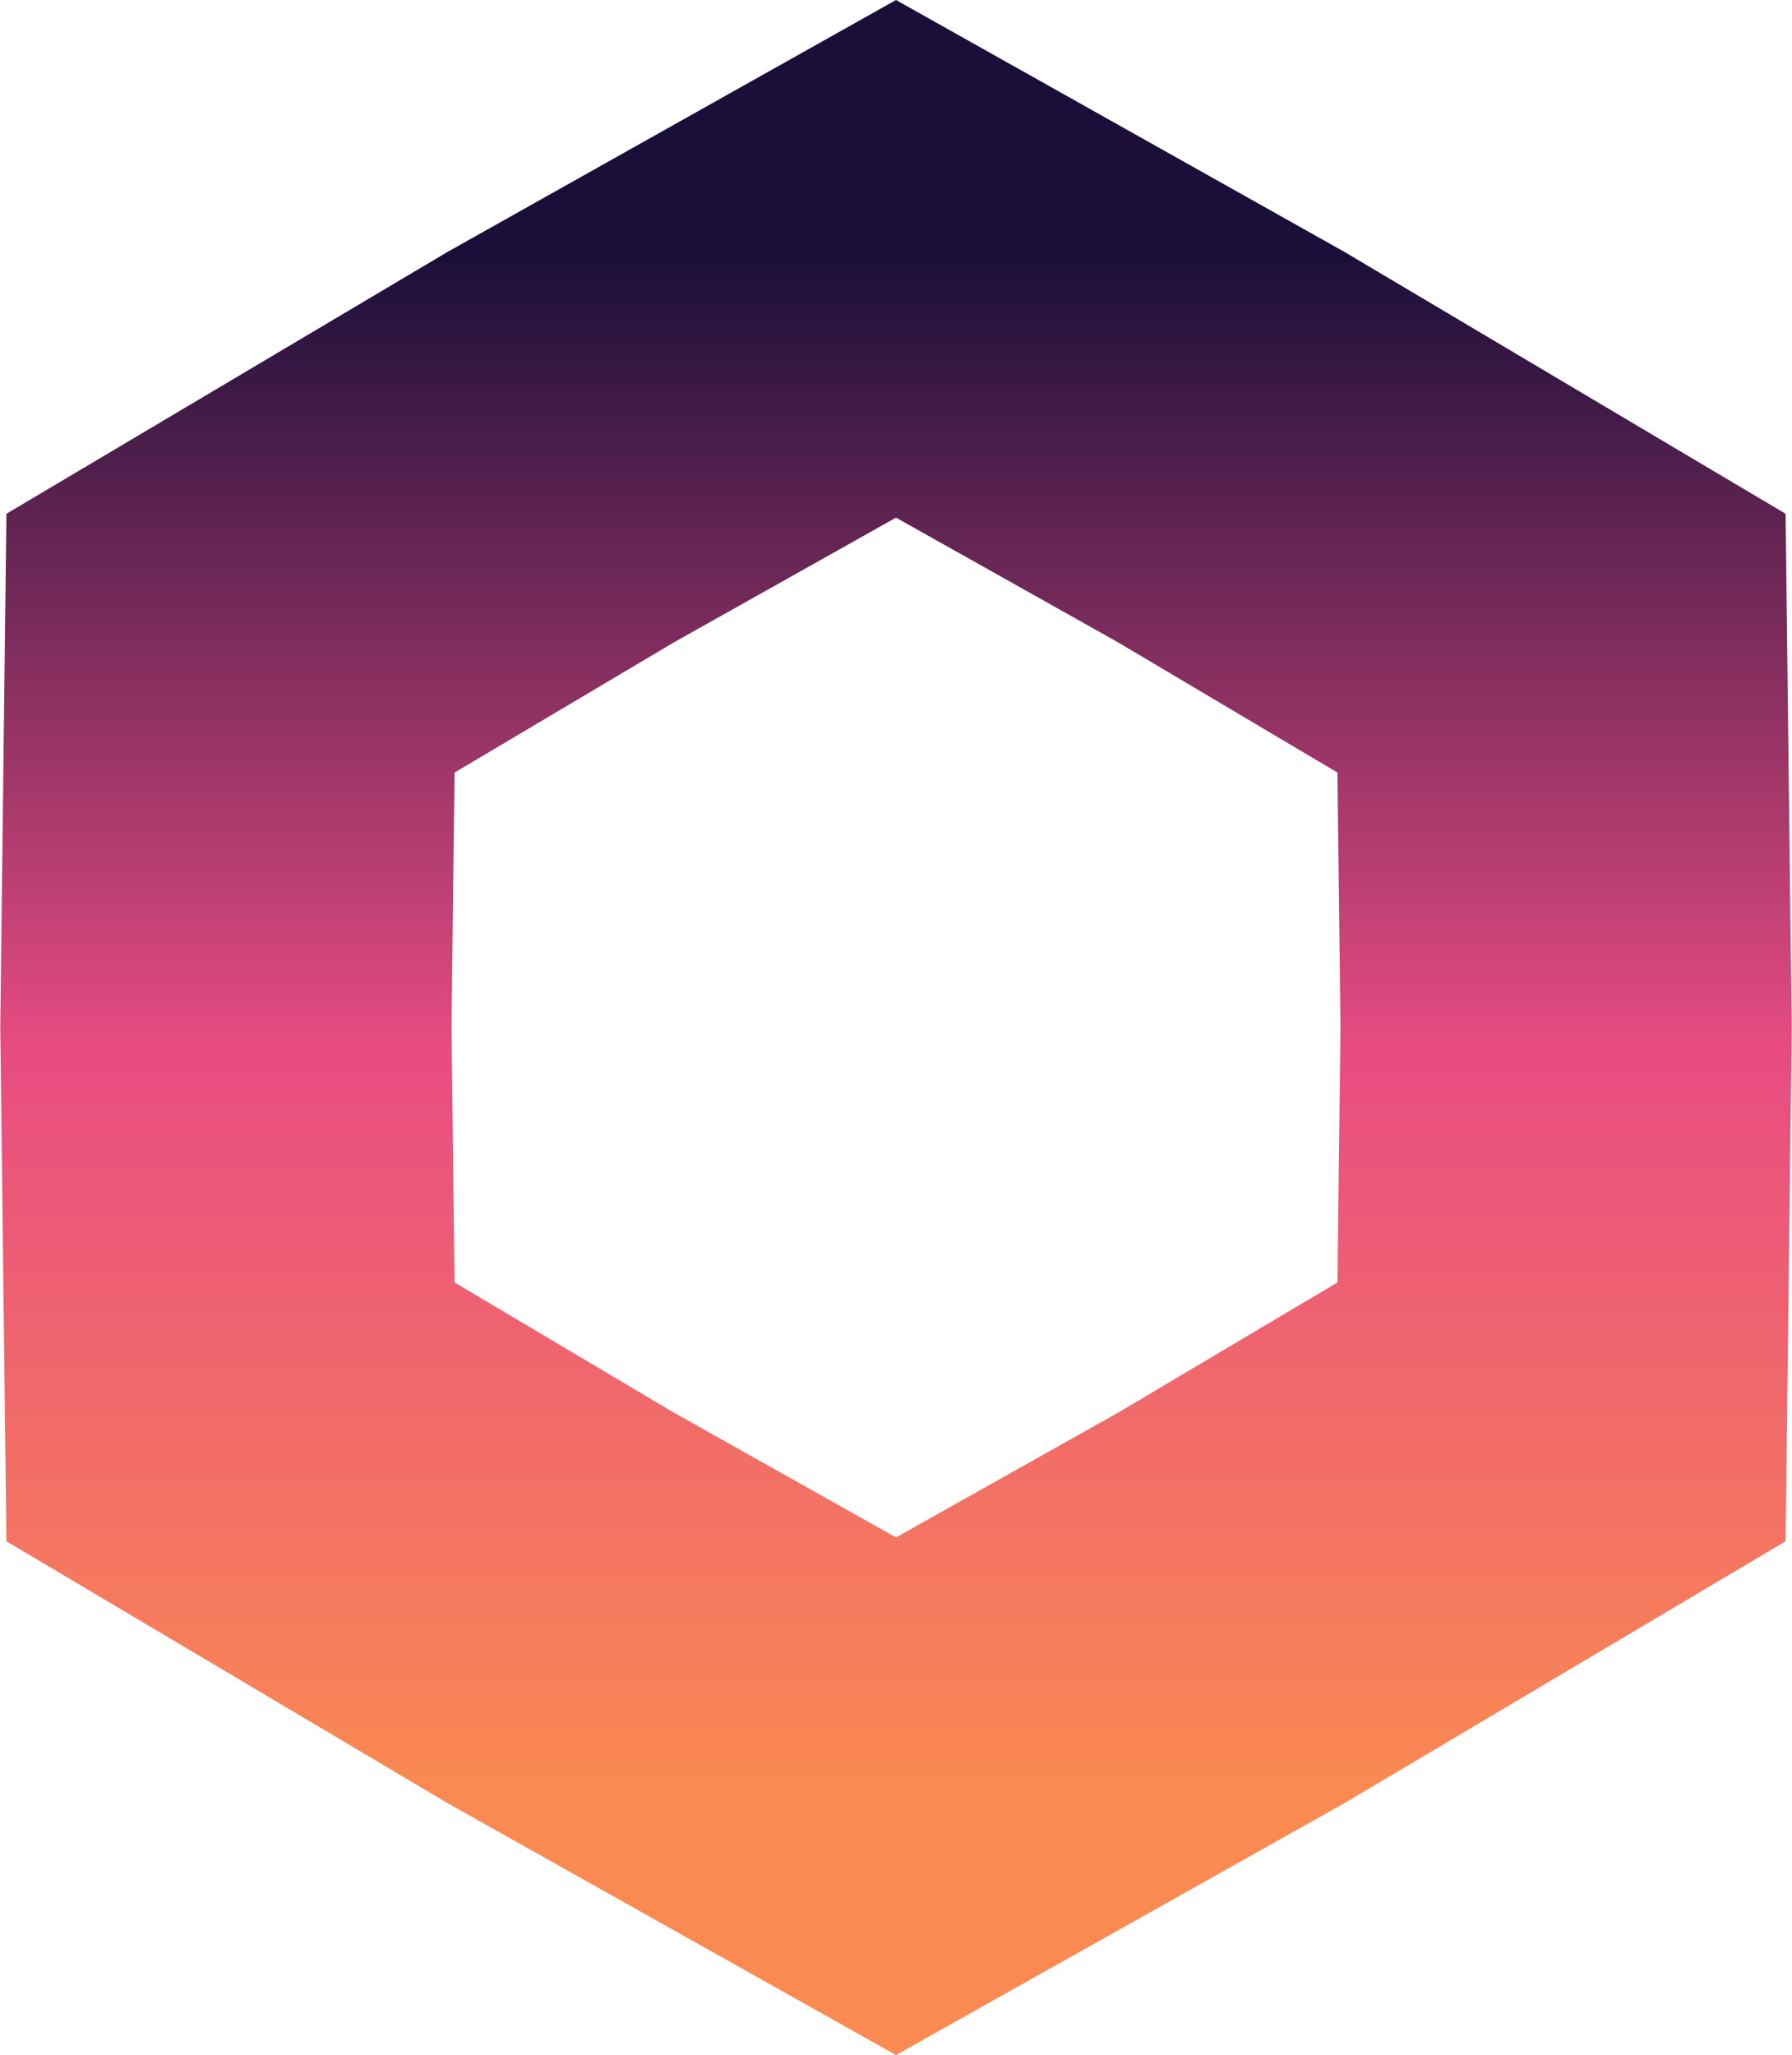 <svg width="560" height="642" viewBox="0 0 560 642" fill="none" xmlns="http://www.w3.org/2000/svg">
<path d="M175.297 139.647L280 80.853L384.703 139.647L487.972 200.926L489.407 320.999L487.972 441.072L384.704 502.351L280 561.145L175.296 502.35L72.028 441.072L70.593 320.999L72.028 200.926L175.297 139.647Z" stroke="url(#paint0_linear_28_7)" stroke-width="141"/>
<defs>
<linearGradient id="paint0_linear_28_7" x1="280" y1="80.853" x2="280" y2="561.145" gradientUnits="userSpaceOnUse">
<stop stop-color="#1B0F3A"/>
<stop offset="0.516" stop-color="#E84C82"/>
<stop offset="1" stop-color="#FA8A51"/>
</linearGradient>
</defs>
</svg>
